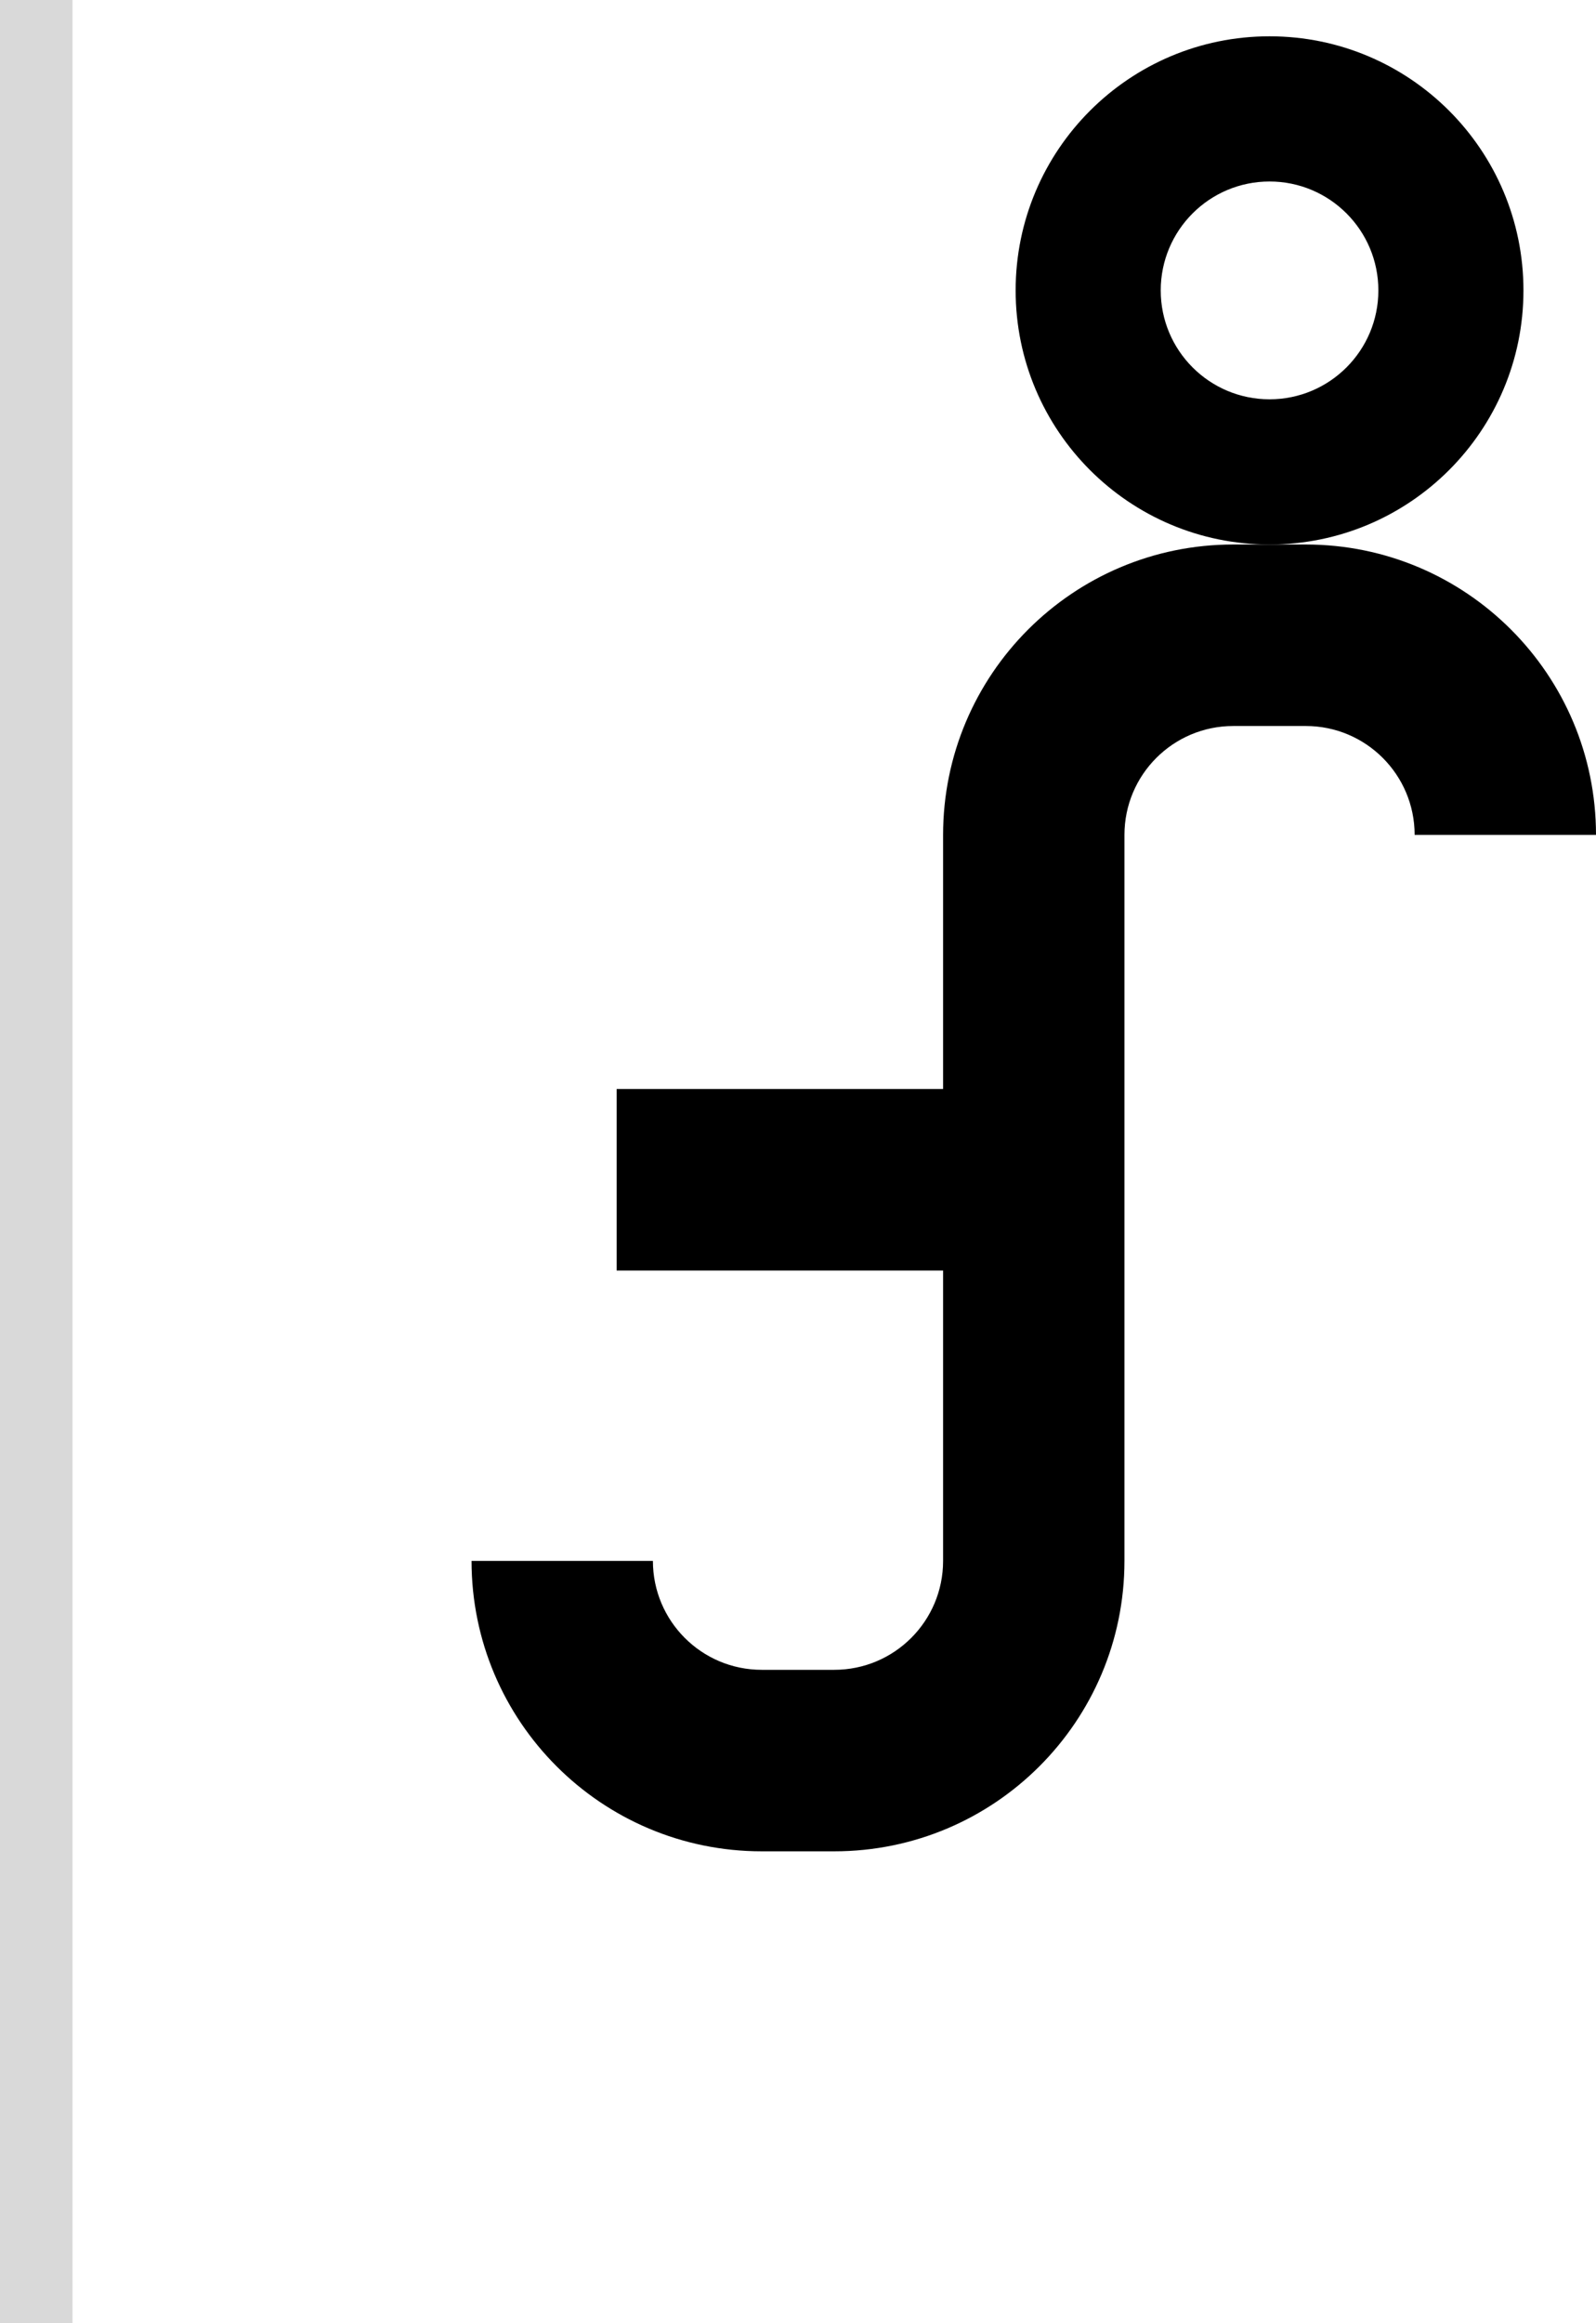 <svg width="44" height="64" viewBox="0 0 44 64" fill="none" xmlns="http://www.w3.org/2000/svg">
<path fill-rule="evenodd" clip-rule="evenodd" d="M28 8C28 4.134 31.134 1 35 1C38.866 1 42 4.134 42 8C42 11.866 38.866 15 35 15C31.134 15 28 11.866 28 8ZM35 11C33.343 11 32 9.657 32 8C32 6.343 33.343 5 35 5C36.657 5 38 6.343 38 8C38 9.657 36.657 11 35 11Z" fill="black"/>
<path d="M35 15H34C29.582 15 26 18.582 26 23V30H17V35H26V43C26 44.657 24.657 46 23 46H21C19.343 46 18 44.657 18 43H13C13 47.418 16.582 51 21 51H23C27.418 51 31 47.418 31 43V23C31 21.343 32.343 20 34 20H36C37.657 20 39 21.343 39 23H44C44 18.582 40.418 15 36 15H35Z" fill="black"/>
<rect width="2" height="64" fill="#D9D9D9"/>
</svg>
